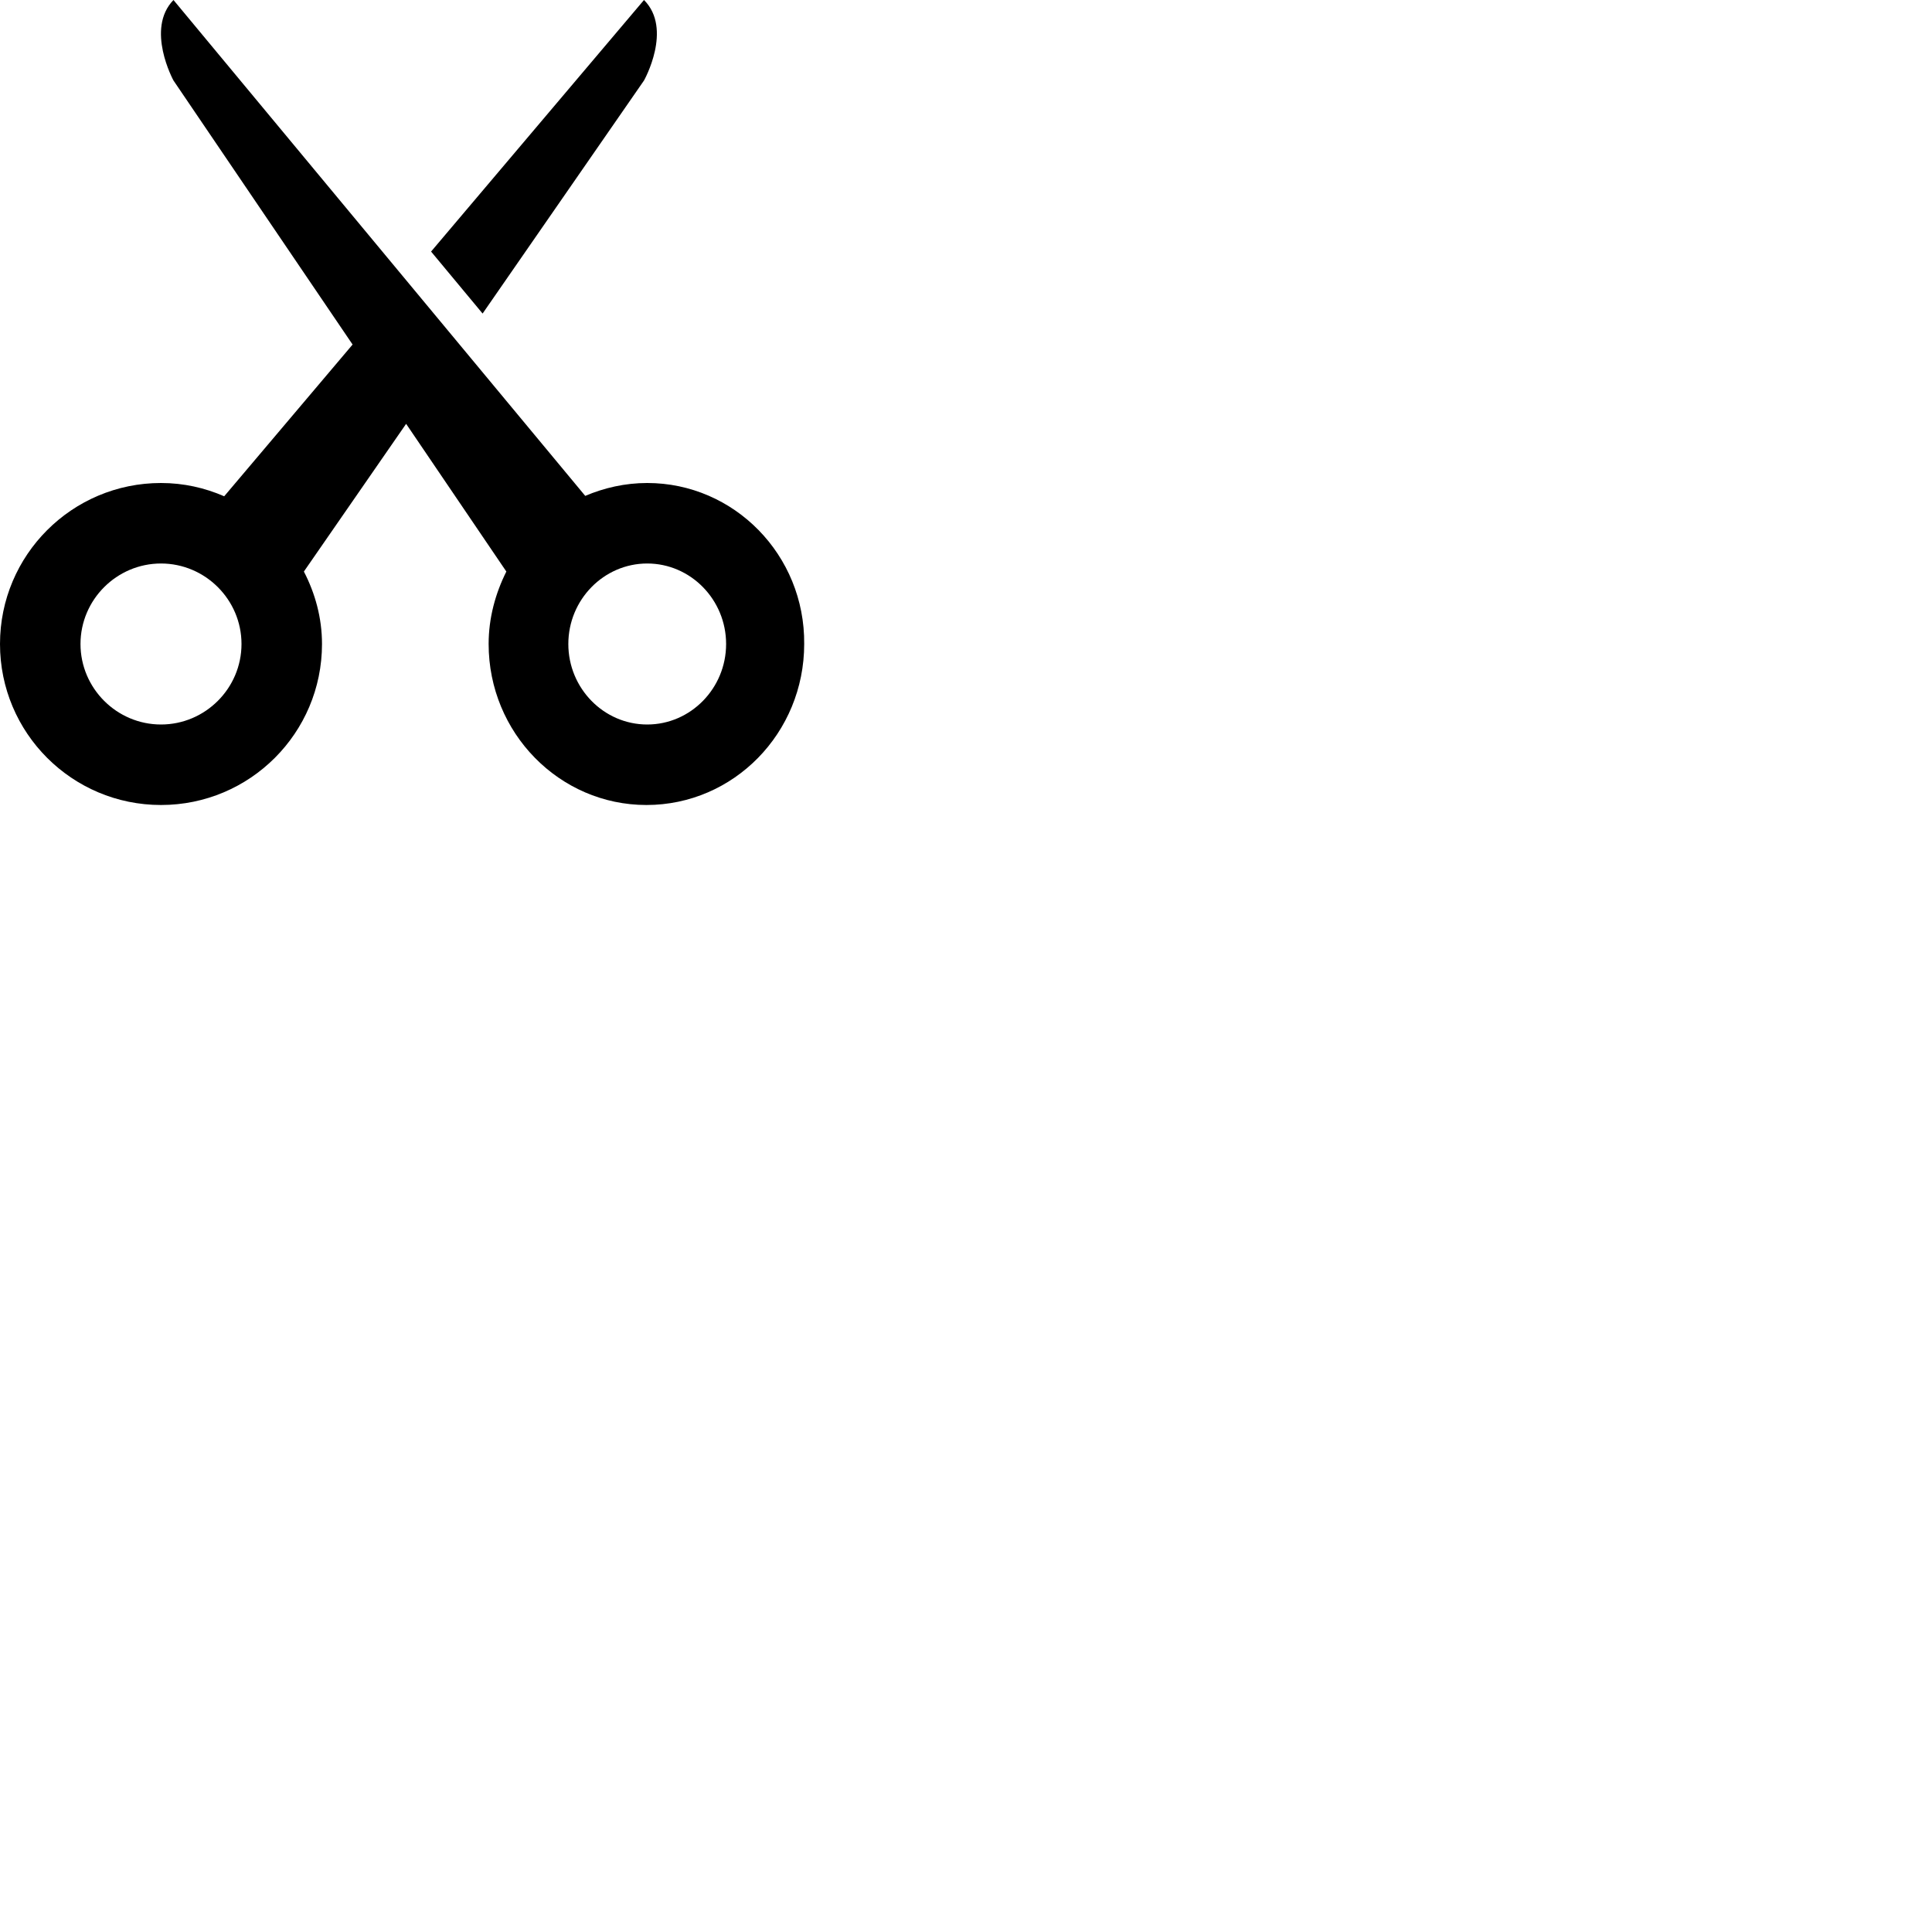 <svg width="24" height="24" viewBox="0 0 48 48" fill="none" xmlns="http://www.w3.org/2000/svg"><path d="M16 2s.72-1.28 0-2l-5.29 6.25 1.28 1.54L16 2zm.08 10c-.55 0-1.07.12-1.54.32L4.31 0c-.7.72 0 2 0 2l4.45 6.56-3.19 3.77C5.09 12.12 4.56 12 4 12c-2.21 0-4 1.79-4 4s1.79 4 4 4 4-1.79 4-4c0-.65-.17-1.26-.45-1.8l2.54-3.67 2.49 3.67c-.27.54-.44 1.15-.44 1.8 0 2.21 1.76 4 3.92 4 2.17 0 3.92-1.79 3.92-4 .02-2.21-1.74-4-3.9-4zM4 18c-1.1 0-2-.9-2-2s.9-2 2-2 2 .9 2 2-.9 2-2 2zm12.08 0c-1.08 0-1.96-.9-1.96-2s.88-2 1.96-2 1.96.9 1.96 2-.88 2-1.96 2z" fill="currentColor"/></svg>